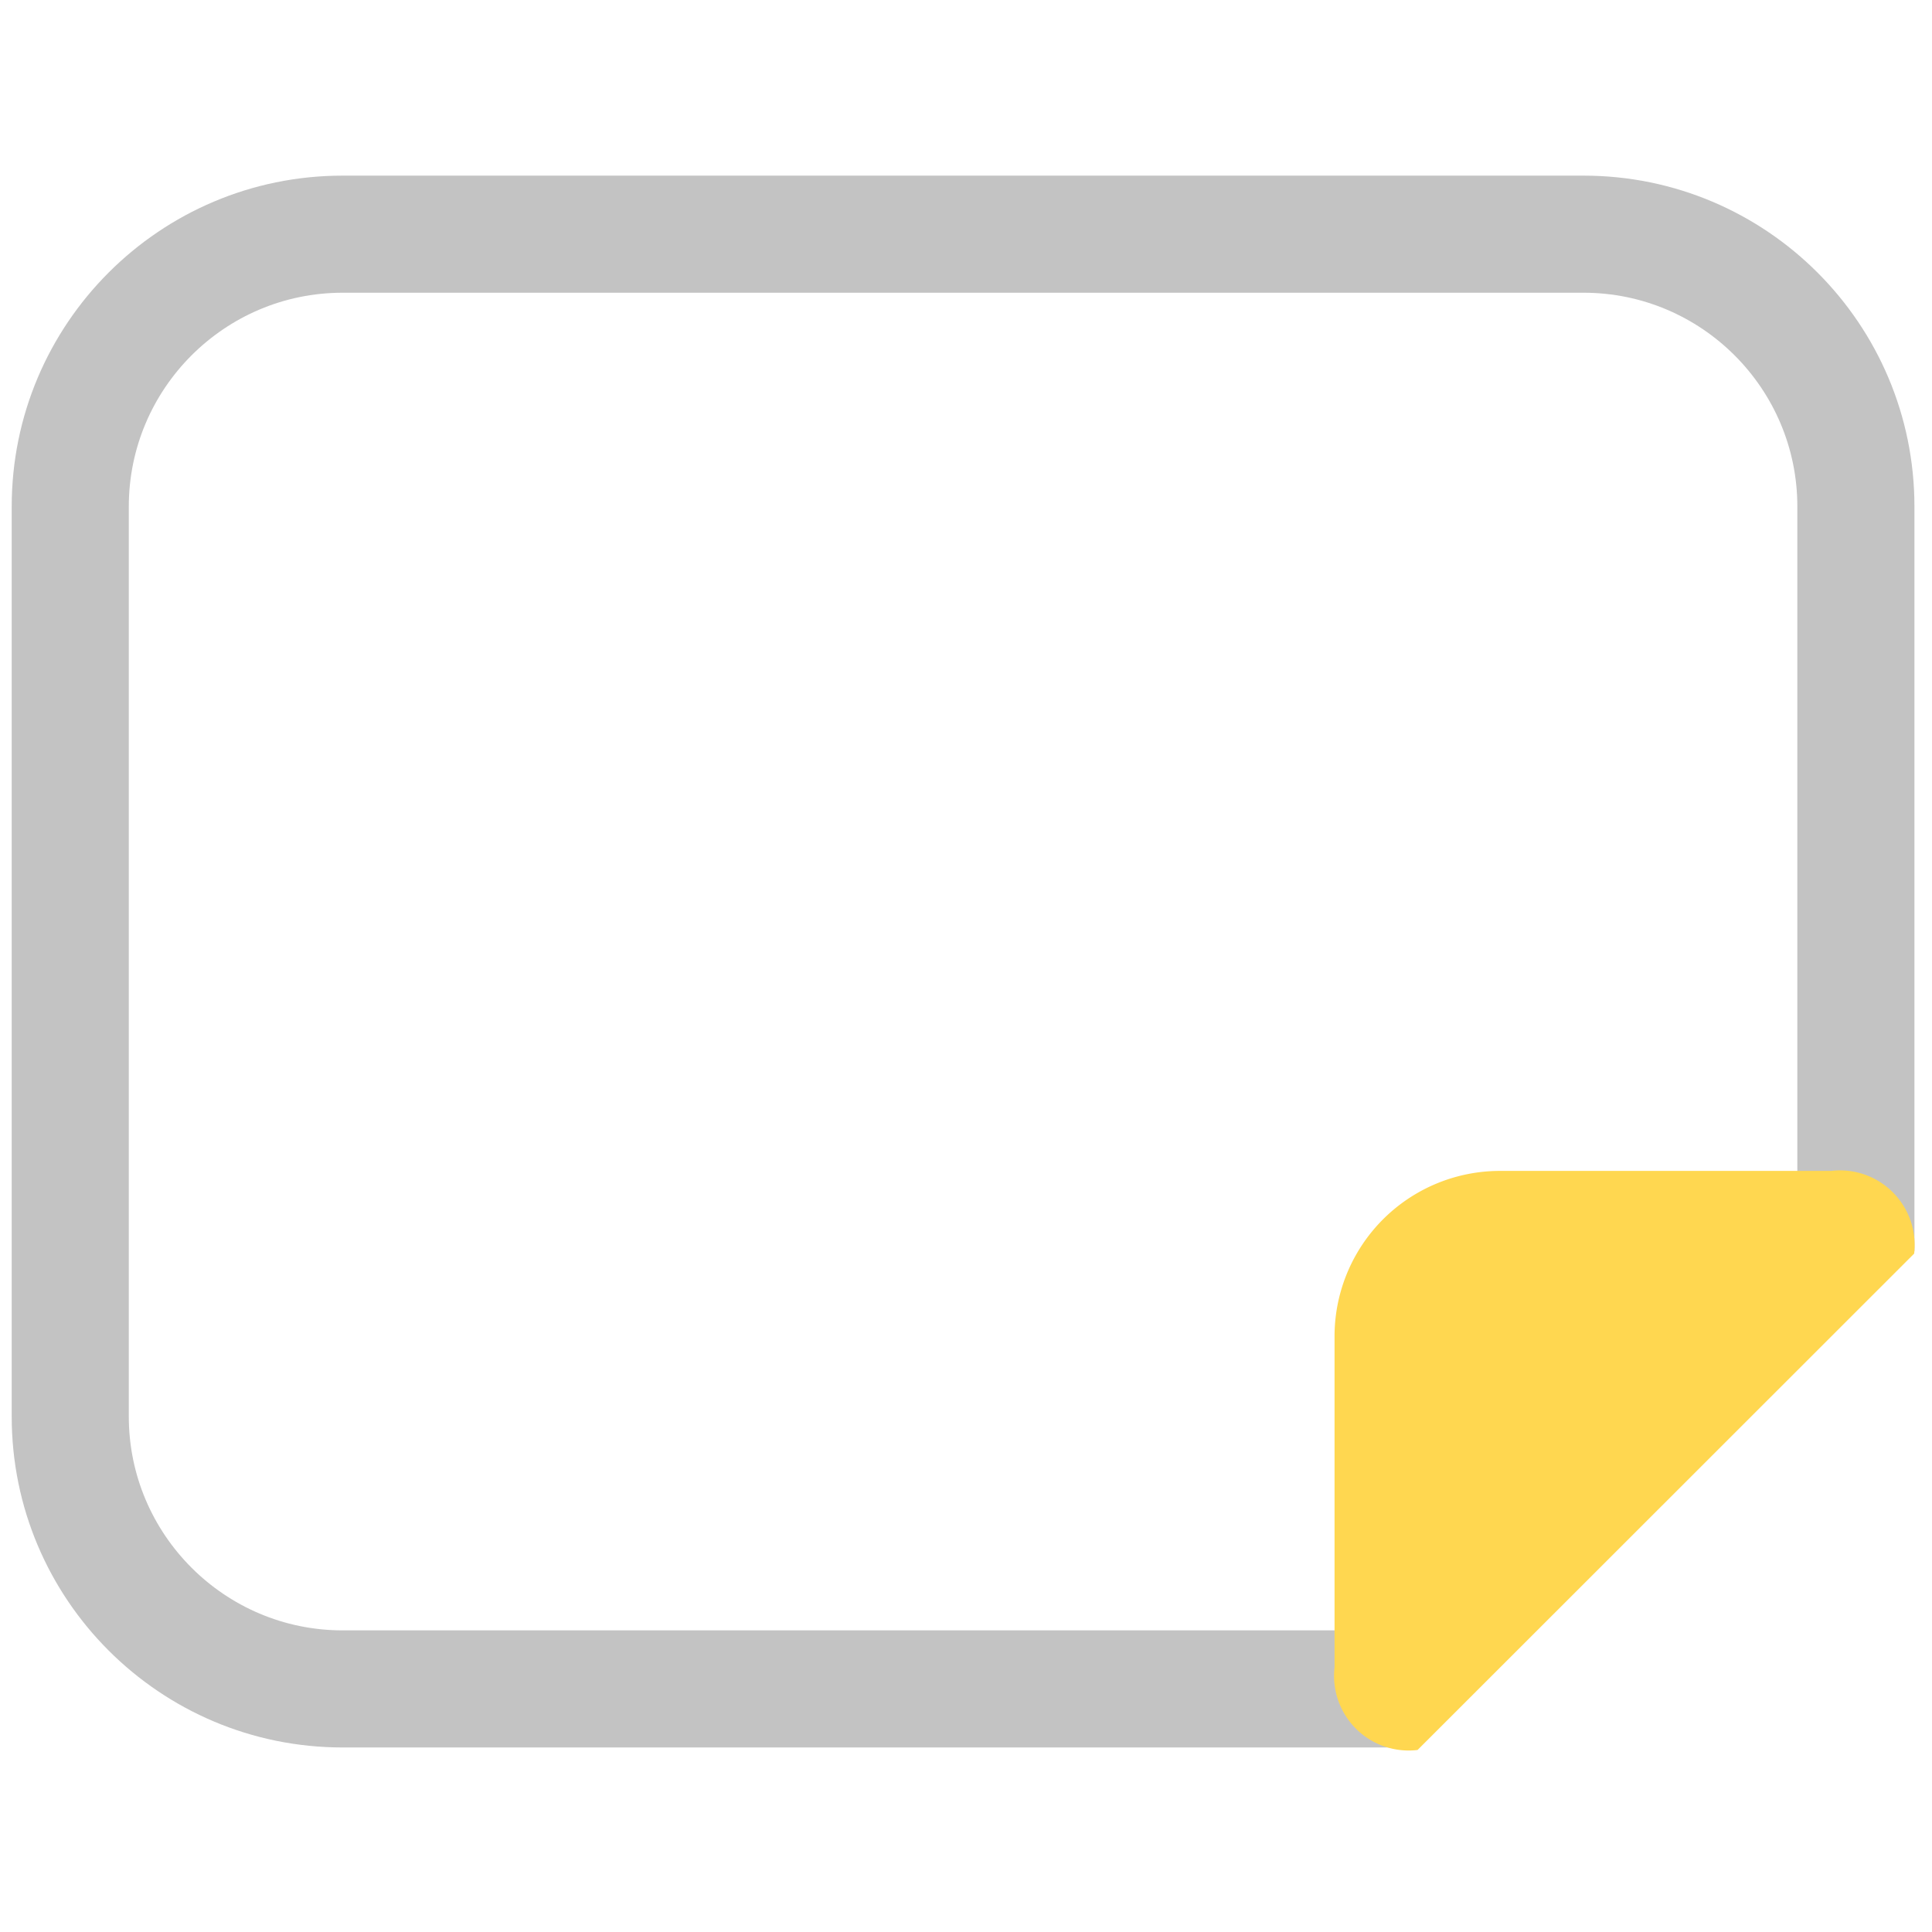 <svg xmlns="http://www.w3.org/2000/svg" xmlns:xlink="http://www.w3.org/1999/xlink" viewBox="0 0 33 33"><defs><style>.a{clip-path:url(#b);}.b{fill:none;}.c{fill:#ffd750;}.d,.e{stroke:none;}.e{fill:#c3c3c3;}</style><clipPath id="b"><rect width="33" height="33"/></clipPath></defs><g id="a" class="a"><g class="b" transform="translate(32.7 3) rotate(90)"><path class="d" d="M5.652,0H18.37l8.478,8.478v18.37A5.652,5.652,0,0,1,21.2,32.5H5.652A5.652,5.652,0,0,1,0,26.848V5.652A5.652,5.652,0,0,1,5.652,0Z"/><path class="e" d="M 21.196 30.5 C 23.209 30.5 24.848 28.862 24.848 26.848 L 24.848 9.307 L 17.541 2 L 5.652 2 C 3.638 2 2 3.638 2 5.652 L 2 26.848 C 2 28.862 3.638 30.5 5.652 30.5 L 21.196 30.5 M 21.196 32.5 L 5.652 32.5 C 2.531 32.5 3.002014182129642e-06 29.969 3.002014182129642e-06 26.848 L 3.002014182129642e-06 5.652 C 3.002014182129642e-06 2.531 2.531 0 5.652 0 L 18.37 0 L 26.848 8.478 L 26.848 26.848 C 26.848 29.969 24.317 32.5 21.196 32.5 Z"/></g><path class="c" d="M1.413,0,9.891,8.482A1.275,1.275,0,0,1,8.478,9.9H2.826A2.826,2.826,0,0,1,0,7.069V1.417A1.275,1.275,0,0,1,1.413,0Z" transform="translate(32.695 20) rotate(90)"/></g></svg>